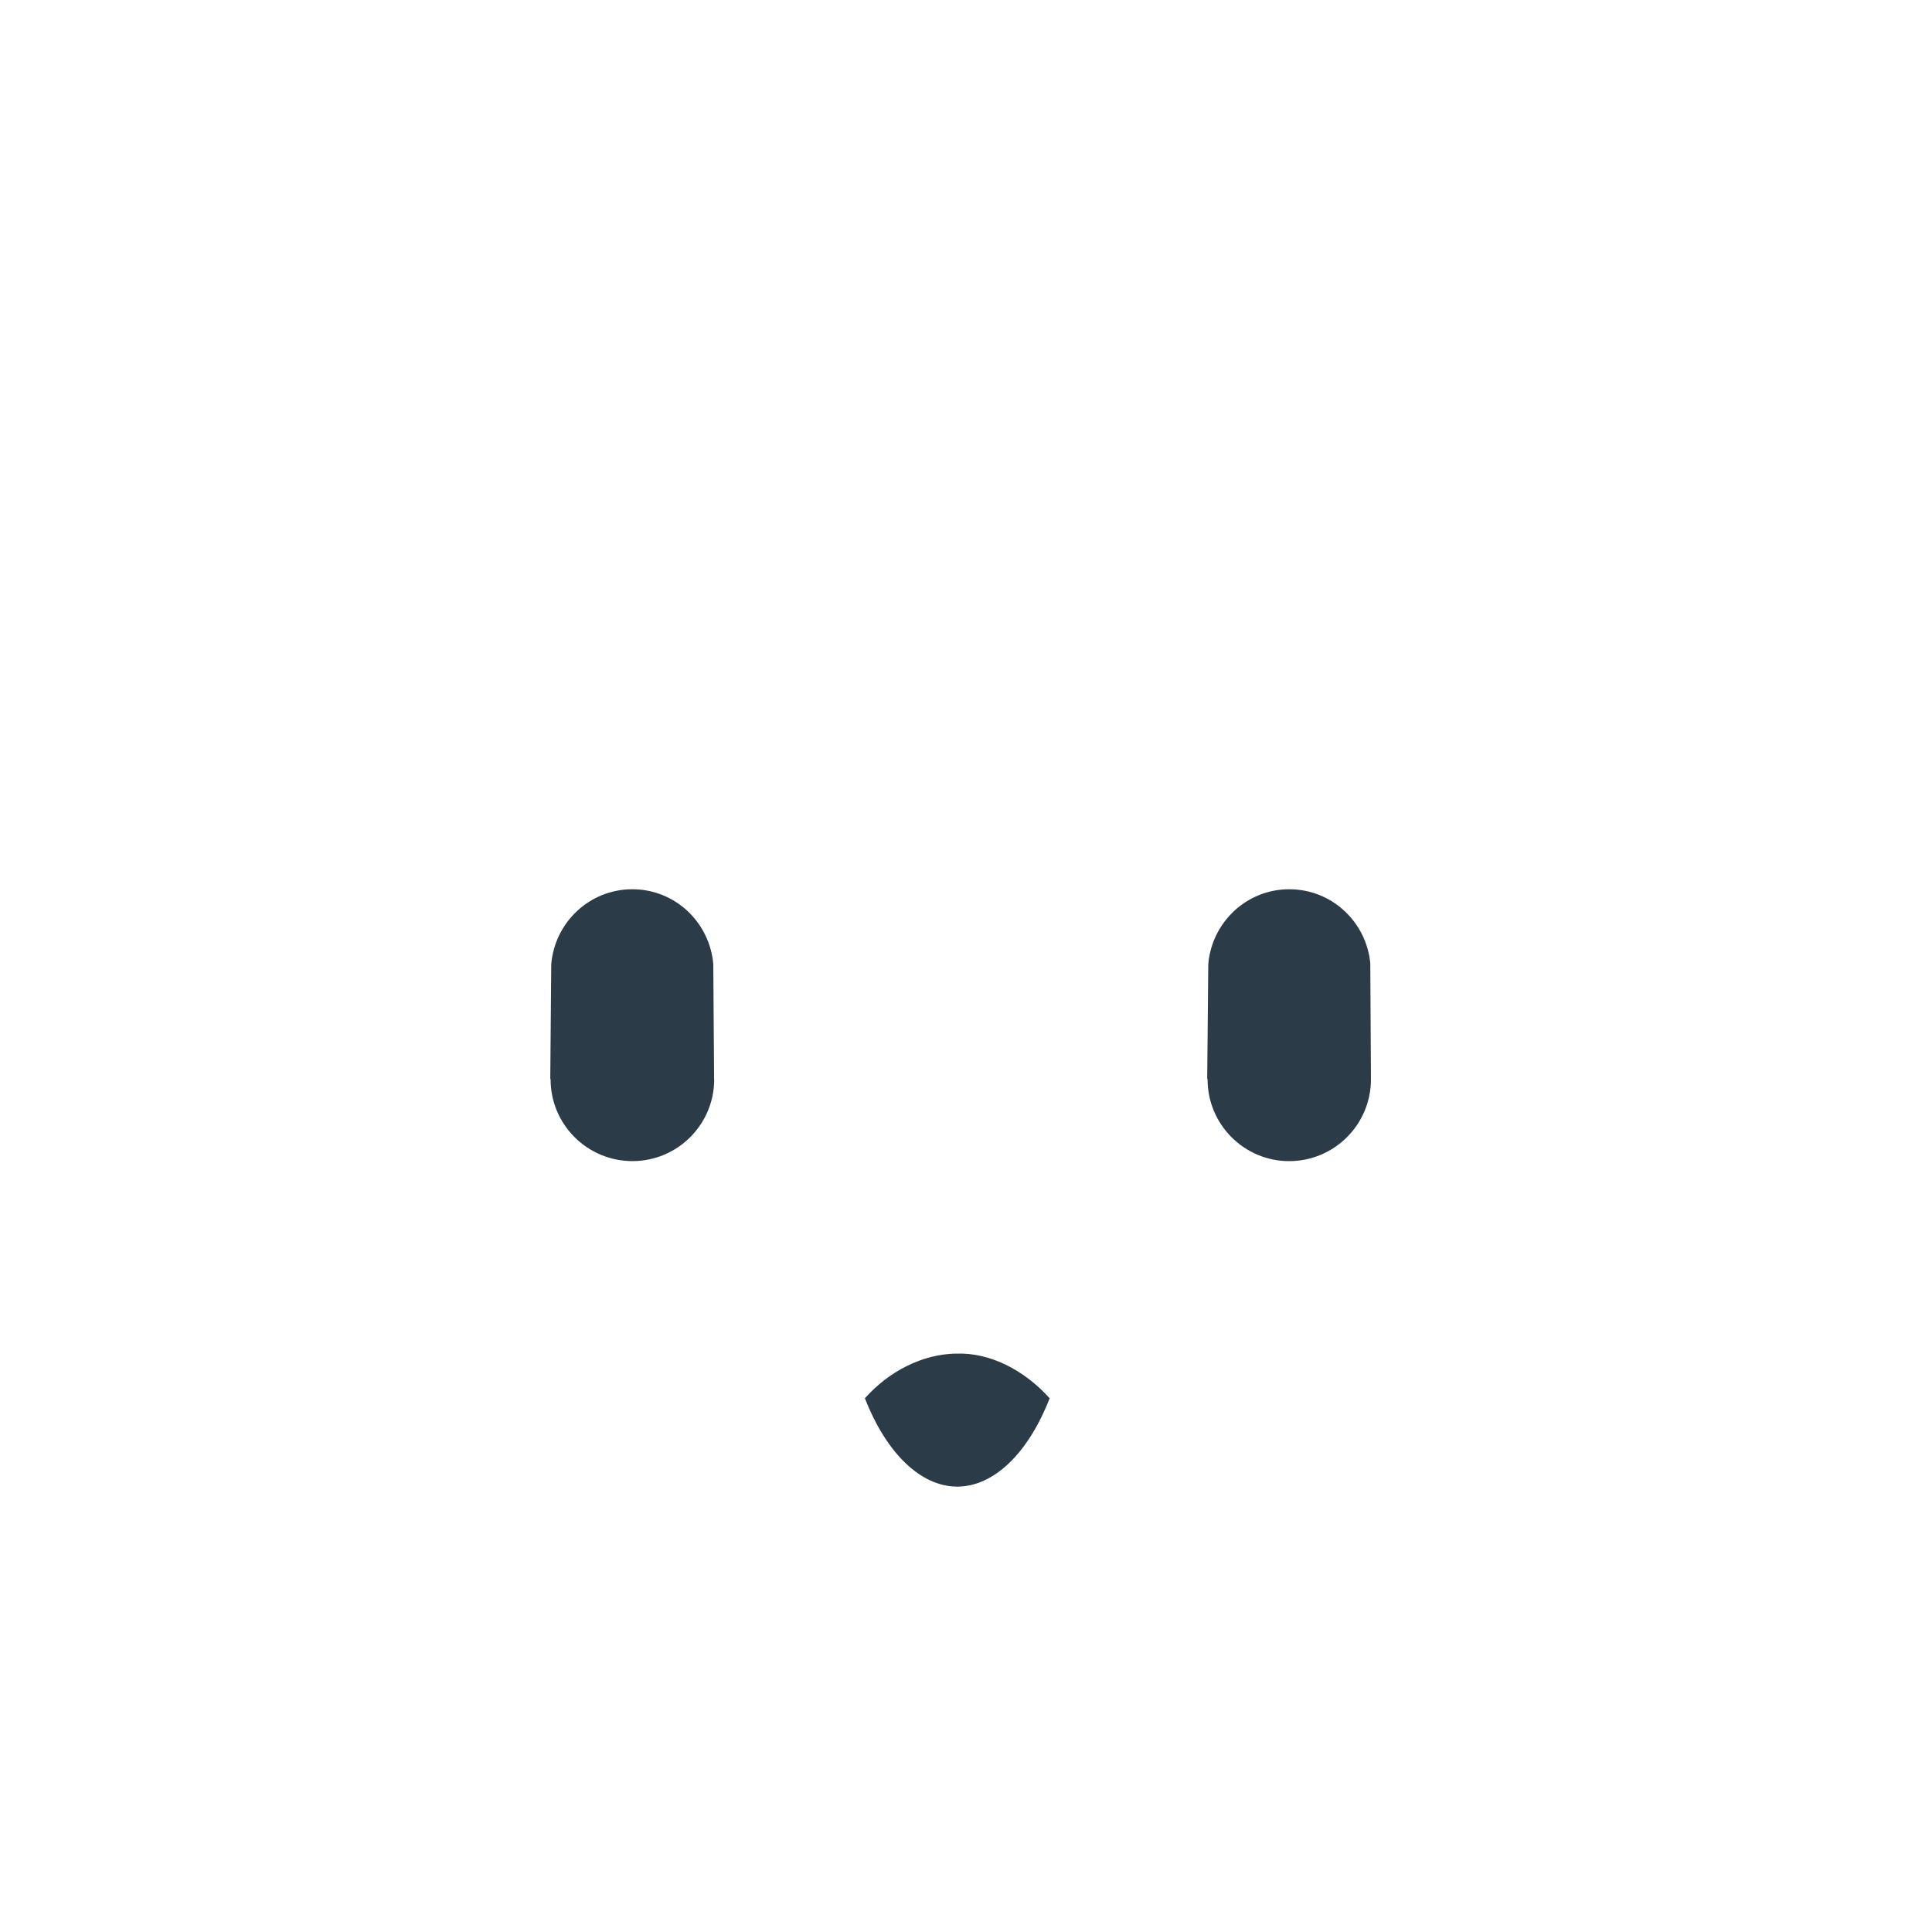 <svg xmlns="http://www.w3.org/2000/svg" viewBox="0 0 72 72" enable-background="new 0 0 72 72"><path fill="#2B3B47" d="M26.616 40.212h-.006c0 .006.006.01.006.012 0 1.682-1.365 3.047-3.047 3.047s-3.05-1.363-3.05-3.045v-.012h-.012l.036-4.284c.136-1.56 1.427-2.79 3.023-2.79 1.59 0 2.882 1.23 3.016 2.79l.03 4.283zM51.07 35.93c-.135-1.56-1.428-2.79-3.024-2.79-1.59 0-2.883 1.23-3.017 2.79l-.04 4.283h.014v.012c0 1.682 1.365 3.047 3.04 3.047 1.683 0 3.048-1.365 3.048-3.047v-.012l-.024-4.284zM35.63 50.446c1.25-.05 2.532.602 3.487 1.663-.797 2.05-2.082 3.292-3.442 3.293-1.36 0-2.646-1.245-3.443-3.294.923-1.028 2.156-1.64 3.398-1.664z"/></svg>
